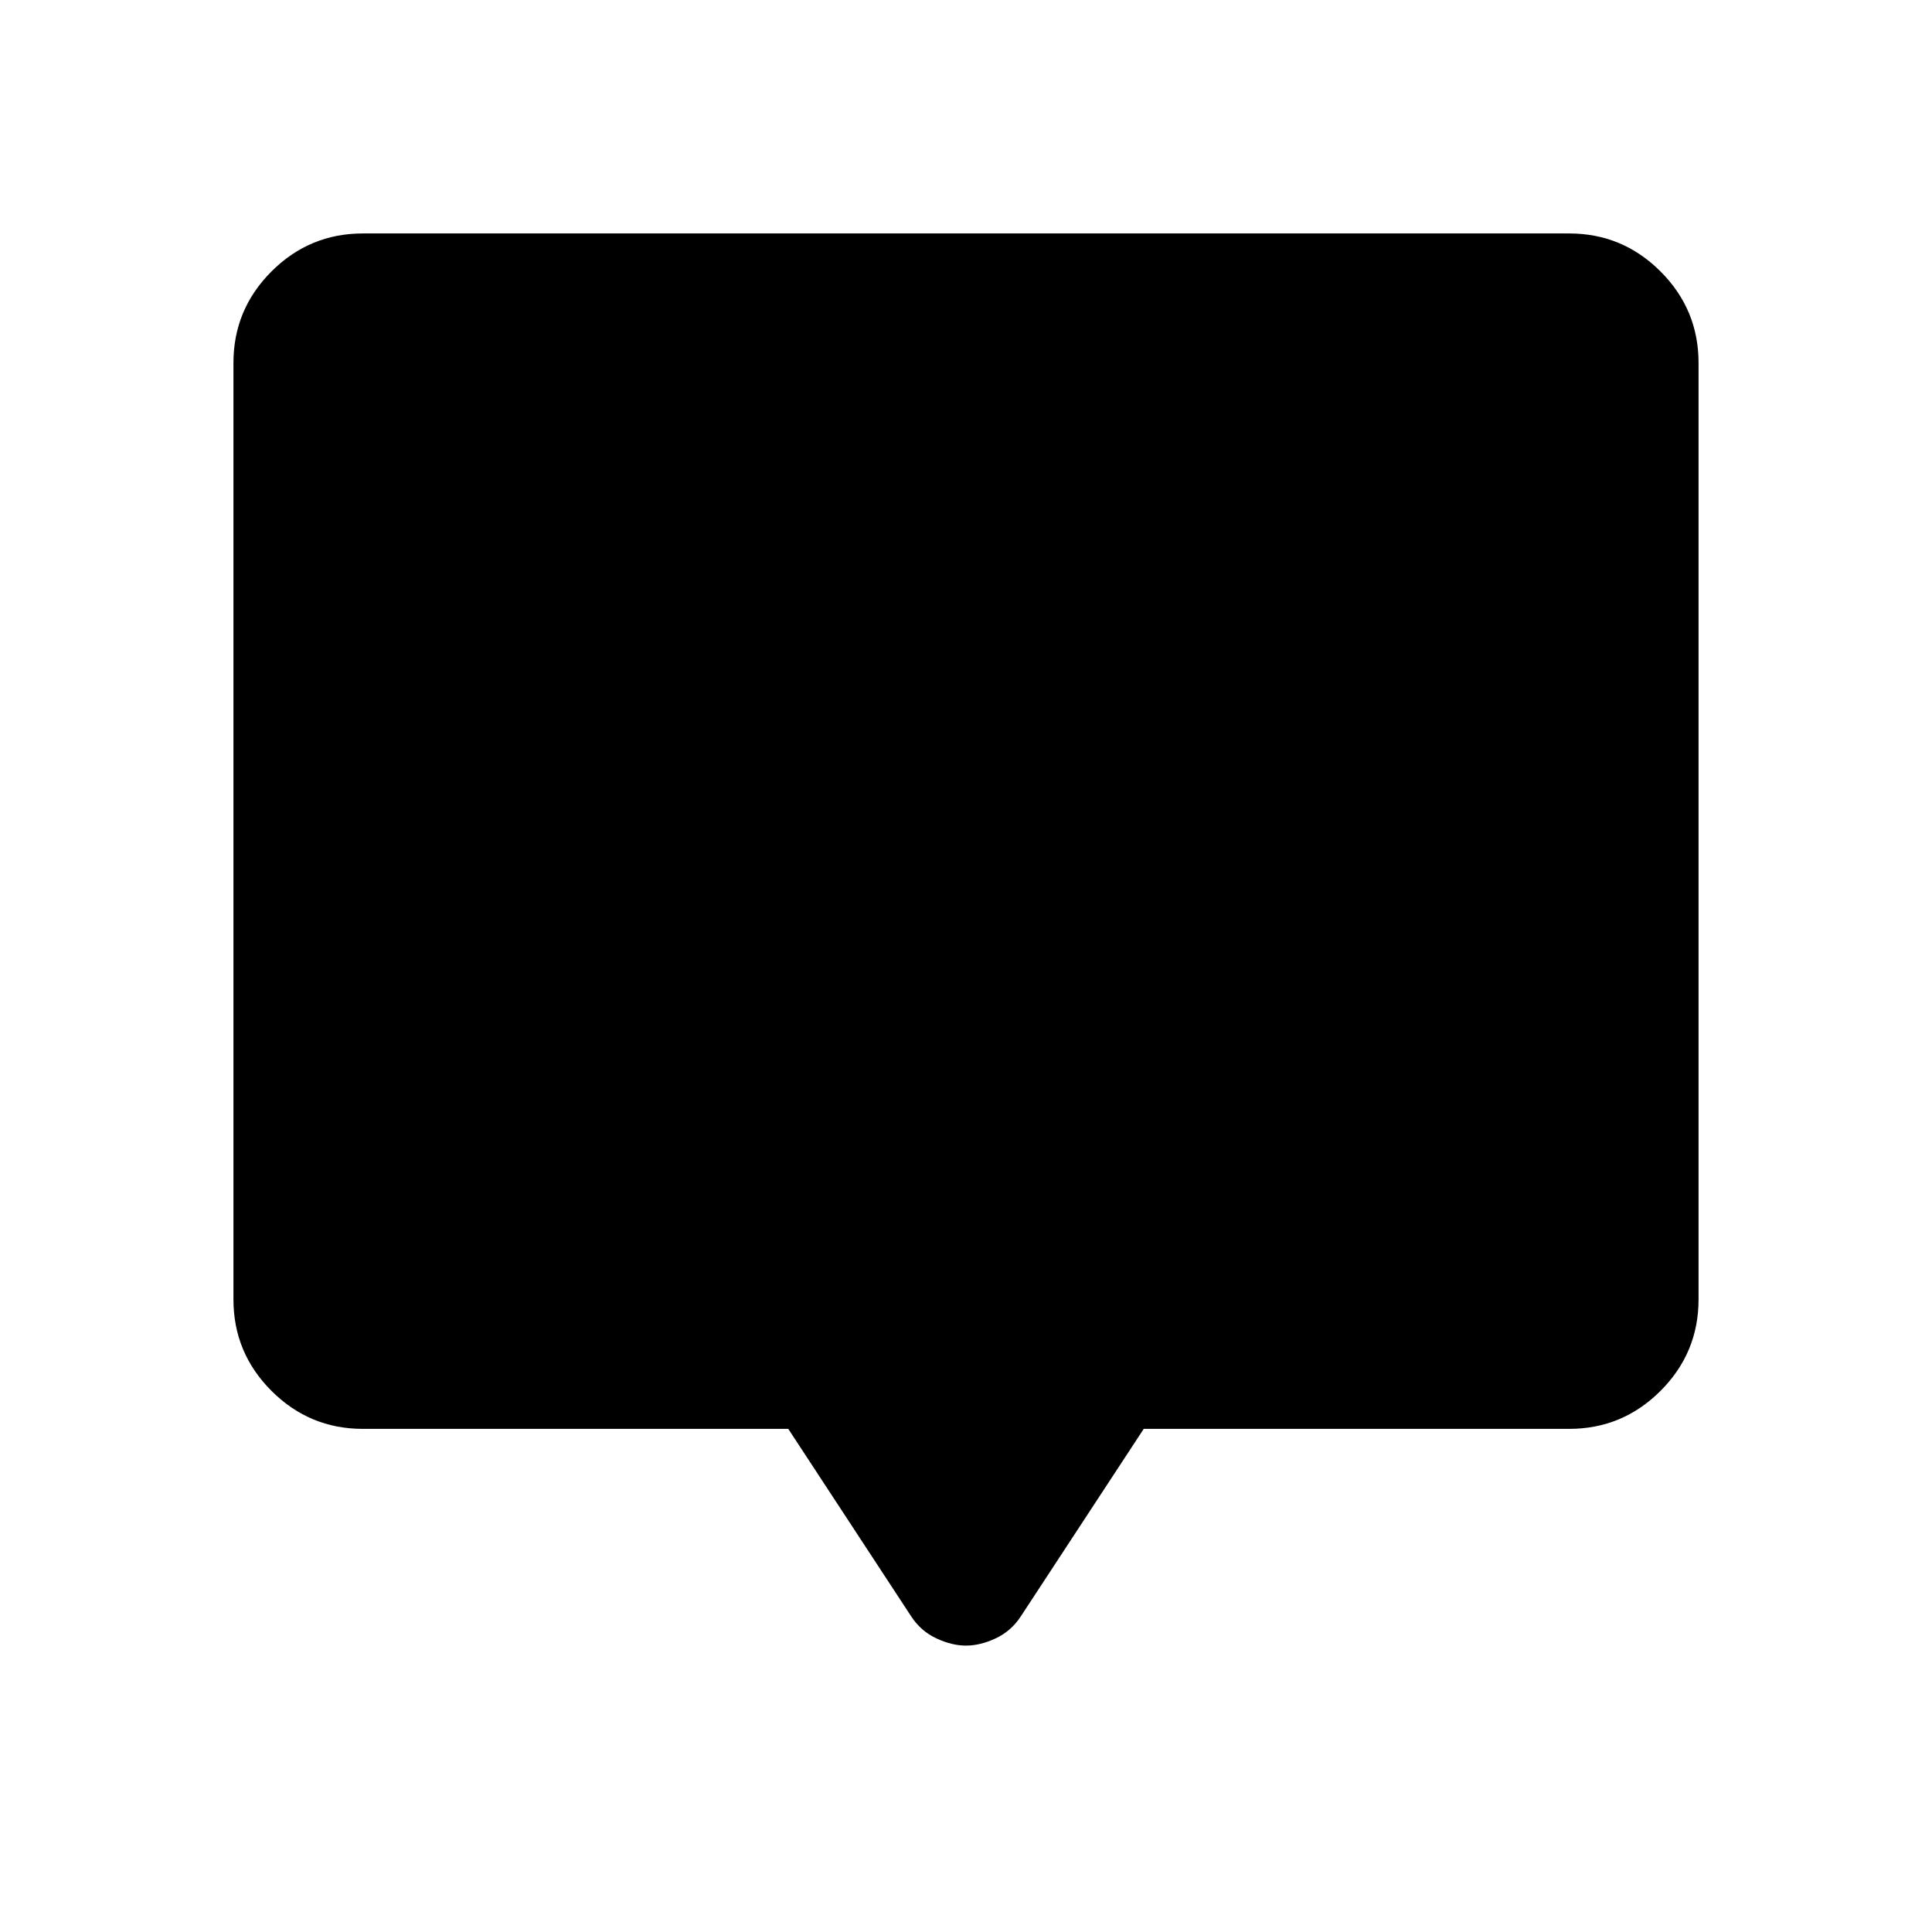 <svg xmlns="http://www.w3.org/2000/svg" height="20" viewBox="0 -960 960 960" width="20"><path d="M180.31-250q-26.53 0-45.42-18.89T116-314.31v-465.38q0-26.53 18.89-45.42T180.31-844h599.38q26.53 0 45.42 18.89T844-779.69v465.38q0 26.53-18.89 45.42T779.69-250H568.31l-61.06 93.14q-4.77 7.32-12.48 10.94-7.7 3.61-14.77 3.61-7.07 0-14.77-3.61-7.71-3.62-12.48-10.94L391.69-250H180.31Z"/></svg>